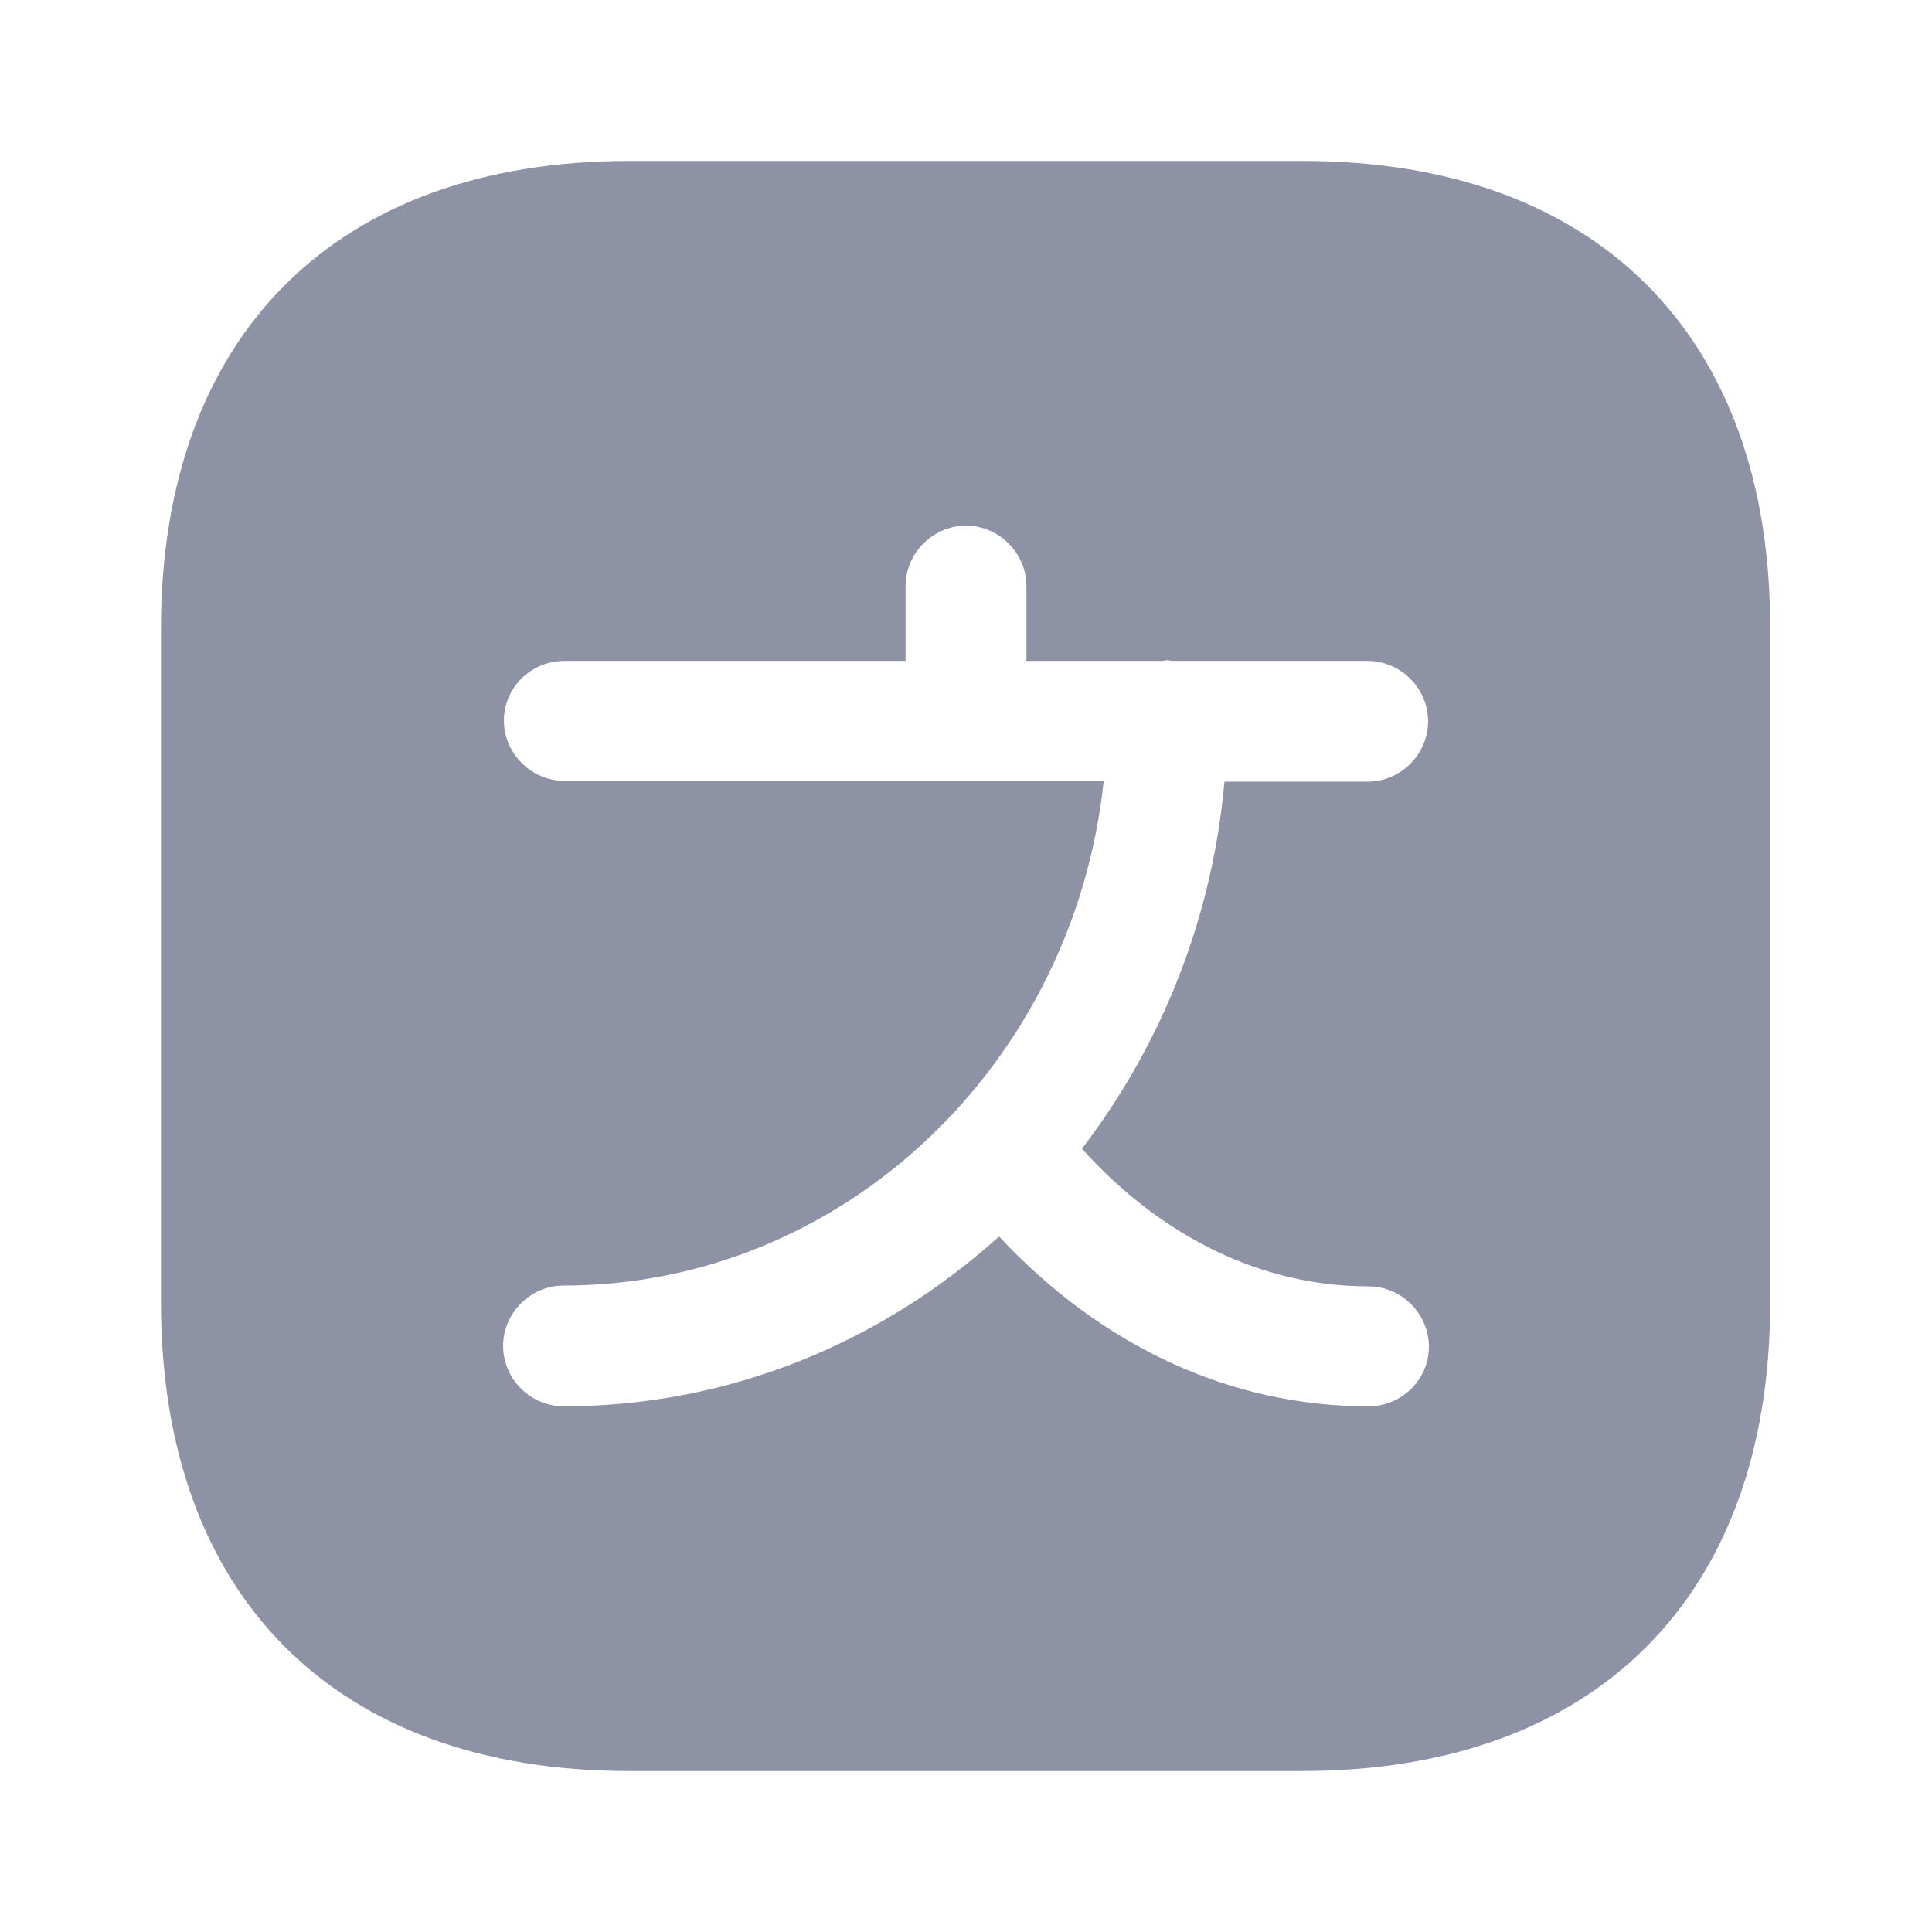 <svg width="22" height="22" viewBox="0 0 22 22" fill="none" xmlns="http://www.w3.org/2000/svg">
<path opacity="0.5" d="M14.841 1.833H7.159C3.823 1.833 1.833 3.823 1.833 7.159V14.832C1.833 18.177 3.823 20.167 7.159 20.167H14.832C18.168 20.167 20.157 18.177 20.157 14.841V7.159C20.167 3.823 18.177 1.833 14.841 1.833ZM15.583 16.014C14.016 16.014 12.549 15.336 11.376 14.08C10.047 15.281 8.314 16.014 6.417 16.014C6.041 16.014 5.729 15.703 5.729 15.327C5.729 14.951 6.041 14.639 6.417 14.639C9.598 14.639 12.228 12.118 12.568 8.892H11H6.426C6.05 8.892 5.738 8.58 5.738 8.204C5.738 7.828 6.05 7.526 6.426 7.526H10.312V6.673C10.312 6.298 10.624 5.986 11 5.986C11.376 5.986 11.688 6.298 11.688 6.673V7.526H13.237C13.255 7.526 13.273 7.517 13.292 7.517C13.31 7.517 13.328 7.526 13.347 7.526H15.574C15.95 7.526 16.262 7.838 16.262 8.213C16.262 8.589 15.95 8.901 15.574 8.901H13.943C13.805 10.468 13.218 11.908 12.32 13.081C13.237 14.098 14.383 14.648 15.583 14.648C15.959 14.648 16.271 14.96 16.271 15.336C16.271 15.712 15.959 16.014 15.583 16.014Z" fill="#1C274C"/>
</svg>
